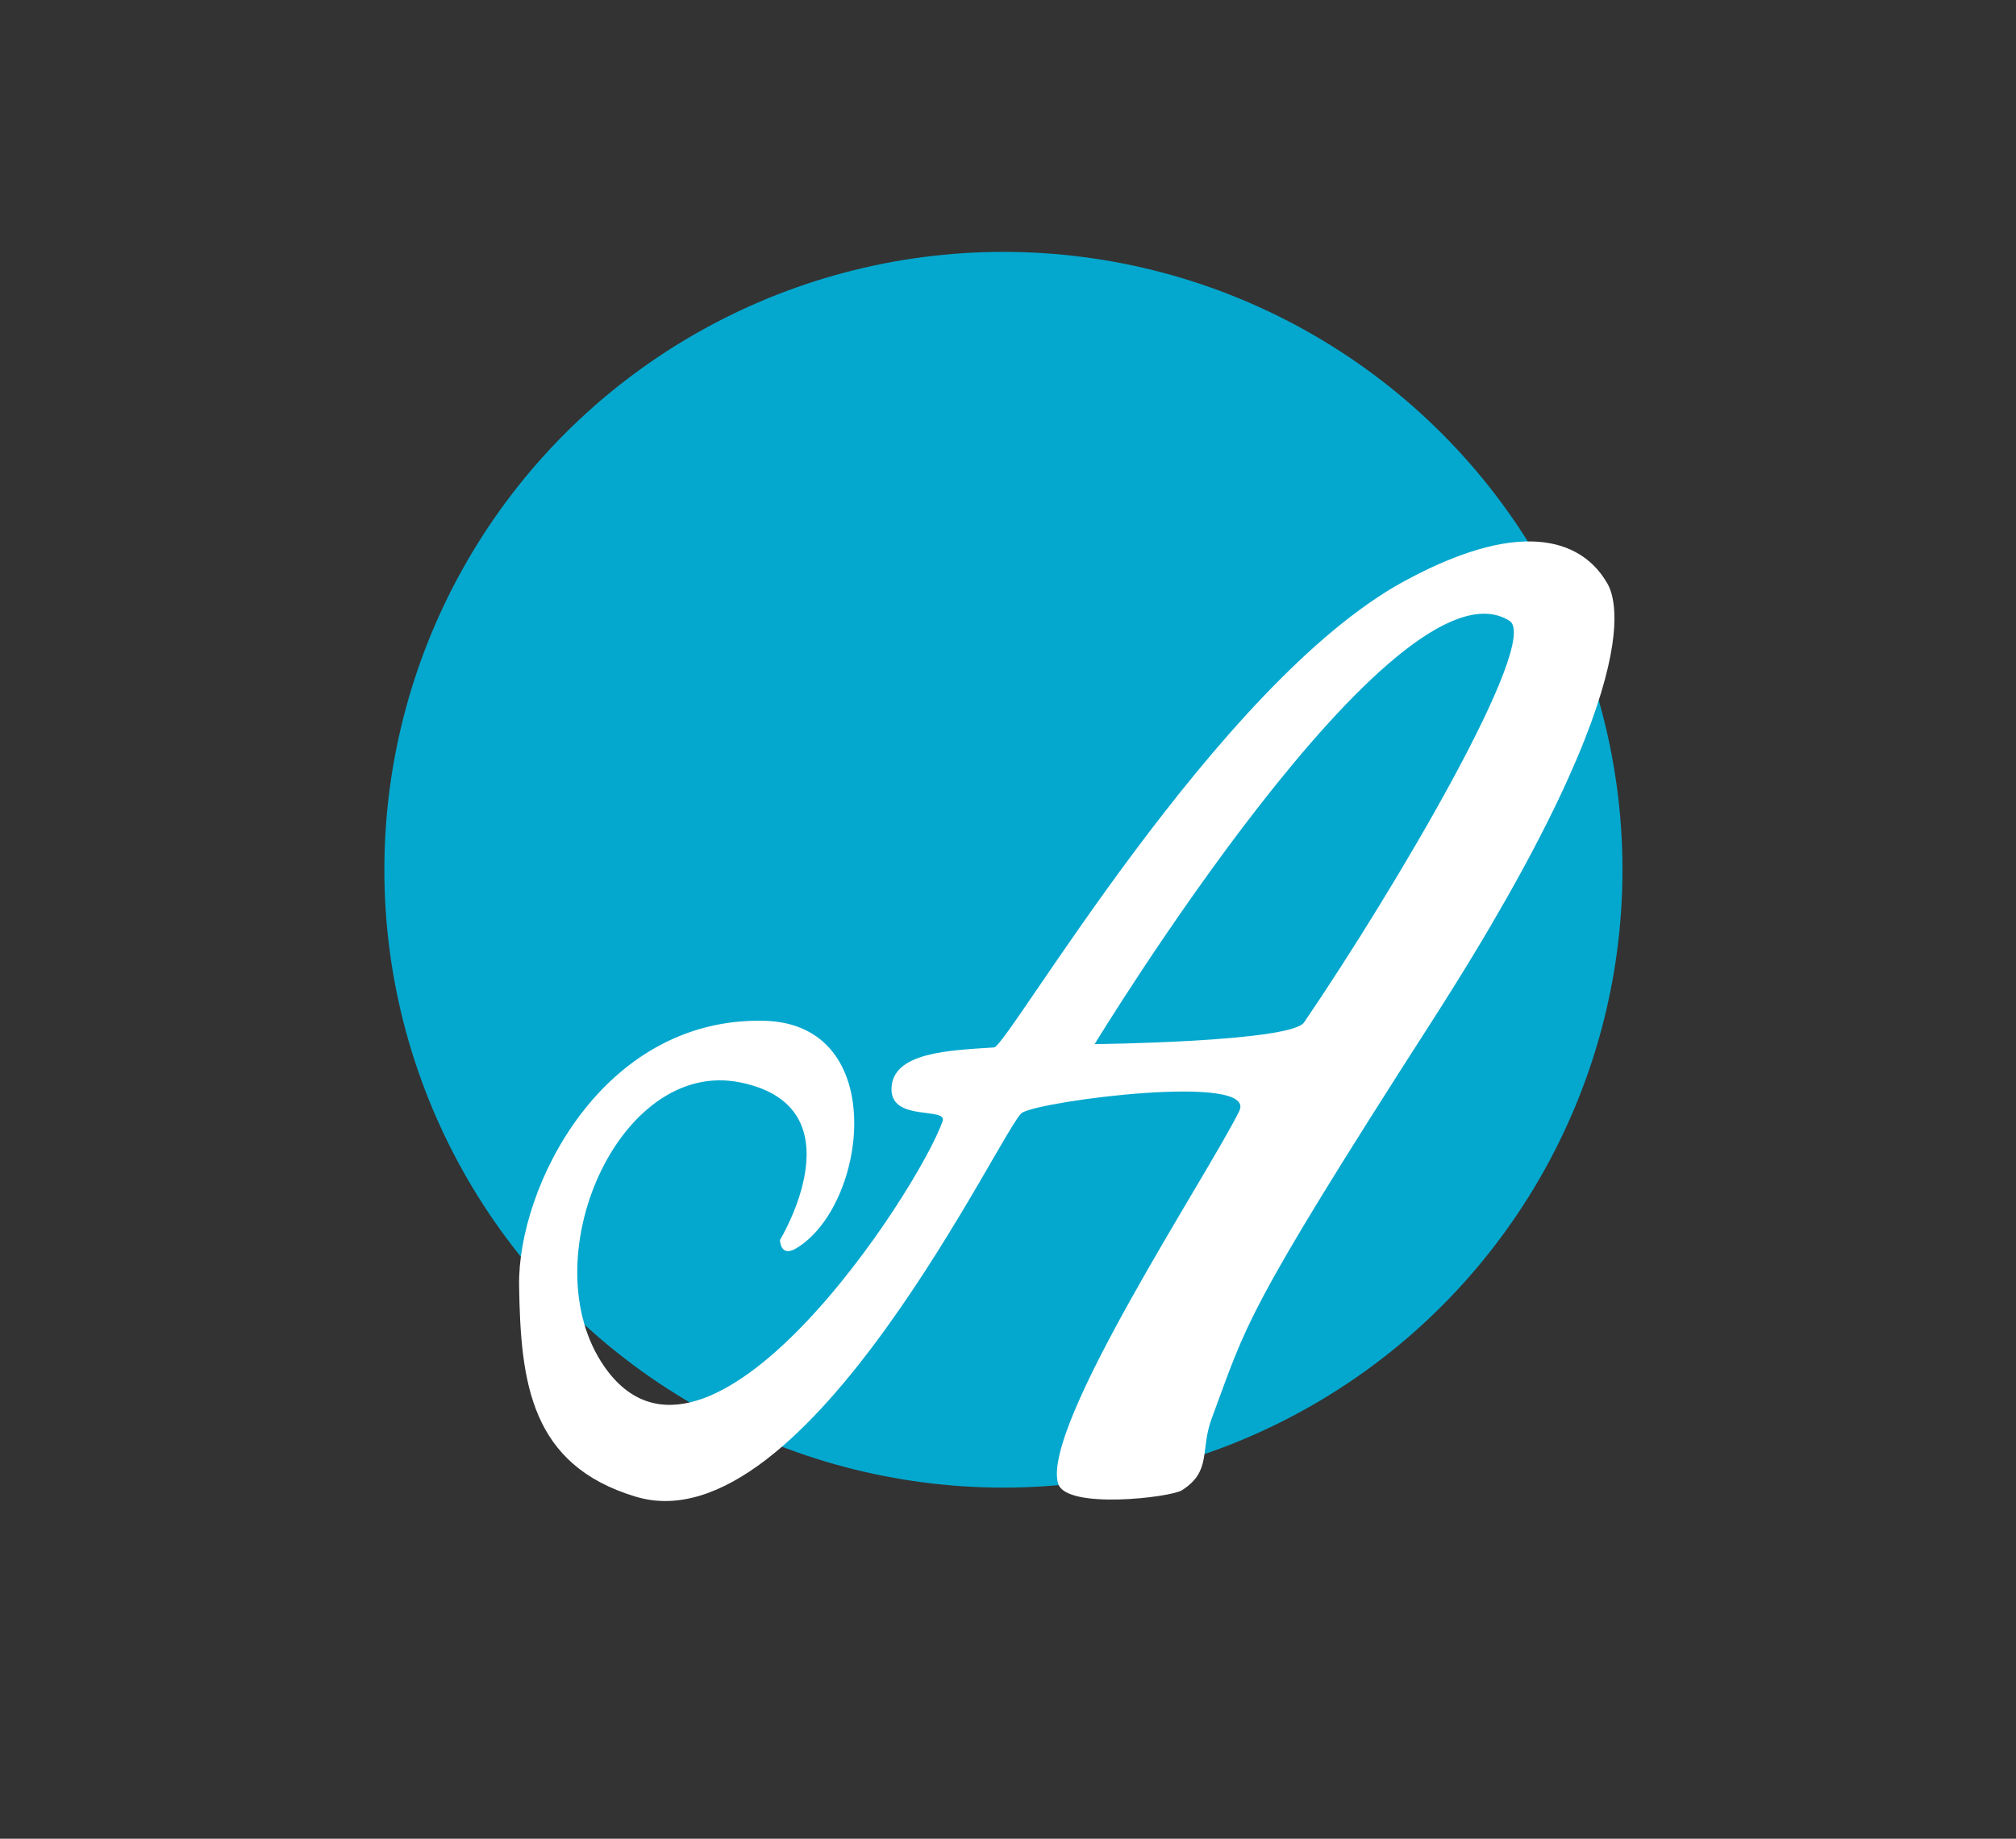 <?xml version="1.0" encoding="utf-8"?>
<!-- Generator: Adobe Illustrator 15.0.0, SVG Export Plug-In . SVG Version: 6.00 Build 0)  -->
<!DOCTYPE svg PUBLIC "-//W3C//DTD SVG 1.1//EN" "http://www.w3.org/Graphics/SVG/1.1/DTD/svg11.dtd">
<svg version="1.1" id="Layer_1" xmlns="http://www.w3.org/2000/svg" xmlns:xlink="http://www.w3.org/1999/xlink" x="0px" y="0px"
	 width="196.49px" height="179.253px" viewBox="0 0 196.49 179.253" enable-background="new 0 0 196.49 179.253"
	 xml:space="preserve">
<rect x="0" y="0" width="196.49" height="179.253" fill="#333333" stroke="none"/>
<ellipse fill="#04A8CE" cx="97.798" cy="84.788" rx="60.336" ry="60.233"/>
<path fill="#FFFFFF" d="M156.526,56.661c-2.059-3.413-7.381-6.681-19.666,0c-18.285,9.943-38.633,45.36-39.975,45.449
	c-4.352,0.287-9.936,0.453-9.996,4.033c-0.057,3.246,5.49,1.729,4.979,3.17c-2.432,6.844-22.963,38.335-32.973,23.899
	c-7.189-10.365,1.389-30.066,13.217-27.698s3.908,15.365,3.908,15.365s0.02,1.741,1.57,0.823c6.922-4.099,9.232-21.918-3.141-22.191
	c-15.836-0.35-24,16.301-23.855,25.799c0.143,9.498,1.117,17.523,11.388,20.602c16.637,4.986,35.801-36.266,37.635-37.433
	c1.833-1.167,23-3.915,21.167-0.167c-3.031,6.197-19.332,30.754-17.654,36.316c0.771,2.564,10.957,1.35,12.055,0.658
	c2.943-1.859,1.764-3.912,2.912-6.996c3.457-9.287,3.002-9.975,21.494-38.775C162.327,64.104,156.896,57.276,156.526,56.661z
	 M127.103,99.667c-1.303,1.914-20.414,2.121-20.414,2.121s29.338-48.229,40.428-41.27C150.204,62.458,136.058,86.514,127.103,99.667
	z"/>
</svg>
